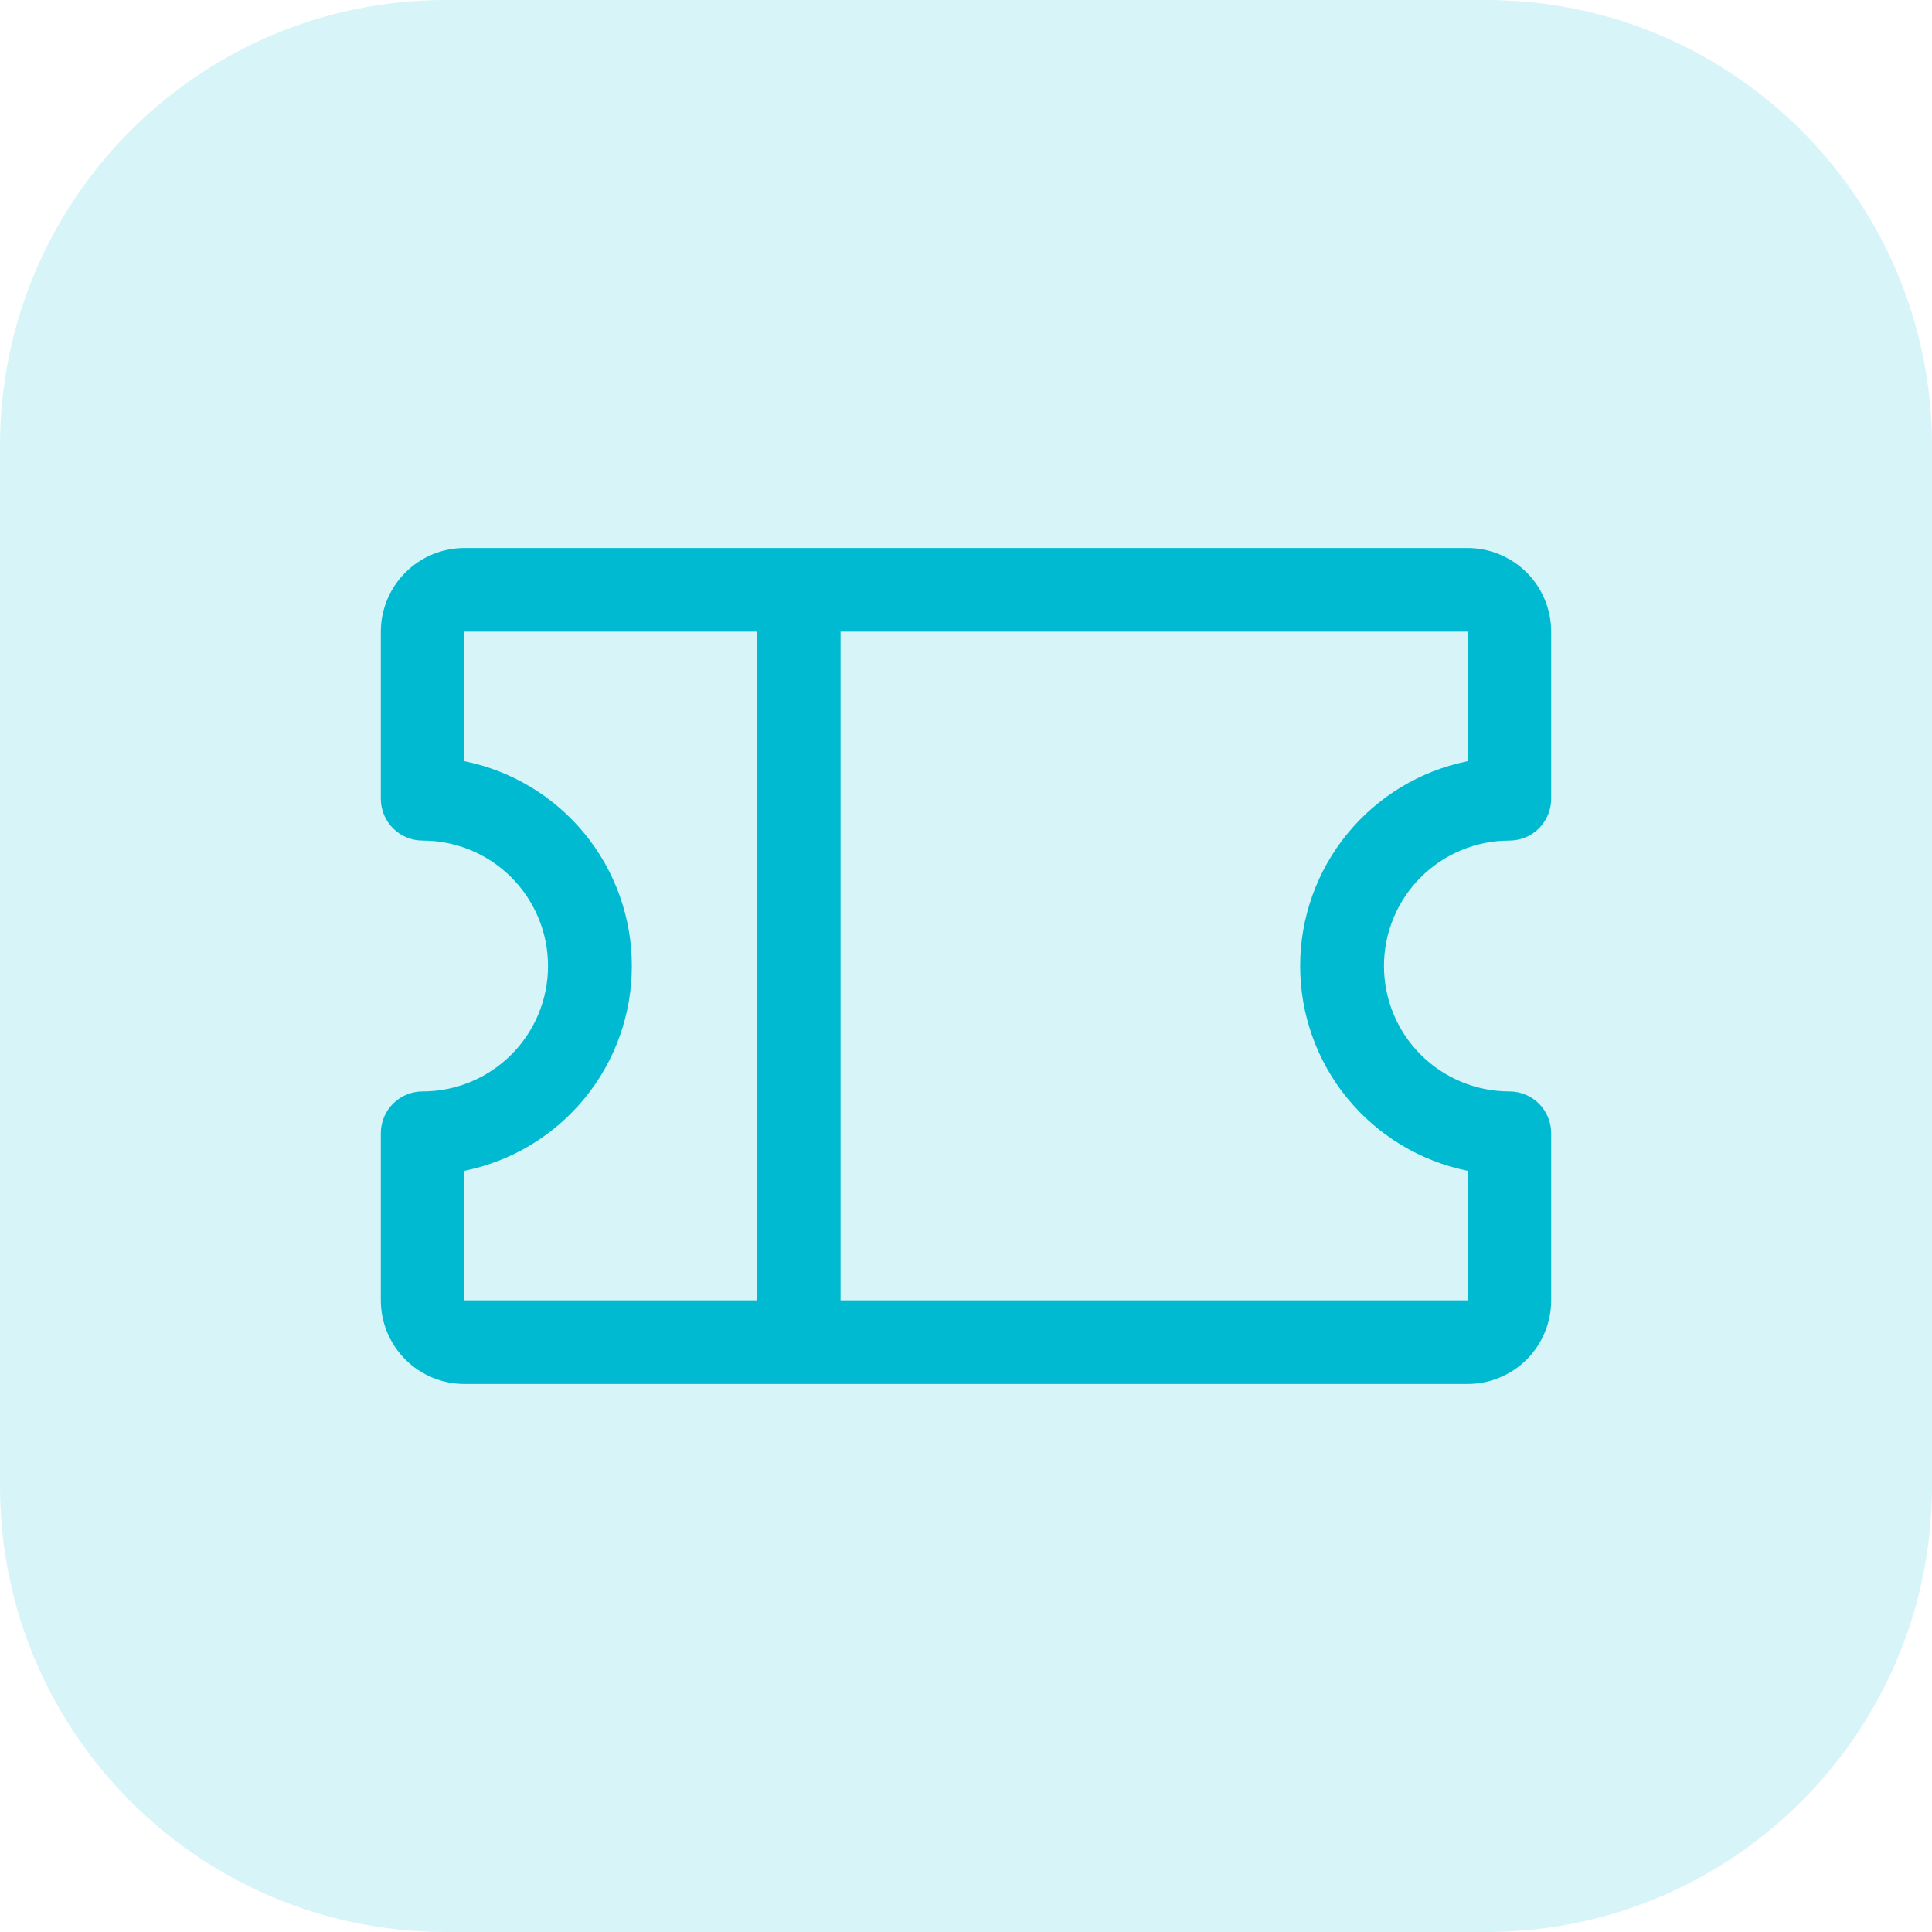 <svg width="26" height="26" viewBox="0 0 26 26" fill="none" xmlns="http://www.w3.org/2000/svg">
<path d="M0 6C0 2.686 2.686 0 6 0H20C23.314 0 26 2.686 26 6V20C26 23.314 23.314 26 20 26H6C2.686 26 0 23.314 0 20V6Z" fill="#00BAD1" fill-opacity="0.16"/>
<path d="M20.312 11.312C20.462 11.312 20.605 11.253 20.71 11.148C20.816 11.042 20.875 10.899 20.875 10.75V8.5C20.875 8.202 20.756 7.915 20.546 7.705C20.334 7.494 20.048 7.375 19.75 7.375H6.25C5.952 7.375 5.665 7.494 5.455 7.705C5.244 7.915 5.125 8.202 5.125 8.5V10.75C5.125 10.899 5.184 11.042 5.29 11.148C5.395 11.253 5.538 11.312 5.688 11.312C6.135 11.312 6.564 11.49 6.881 11.807C7.197 12.123 7.375 12.552 7.375 13C7.375 13.448 7.197 13.877 6.881 14.193C6.564 14.51 6.135 14.688 5.688 14.688C5.538 14.688 5.395 14.747 5.29 14.852C5.184 14.958 5.125 15.101 5.125 15.25V17.5C5.125 17.798 5.244 18.084 5.455 18.296C5.665 18.506 5.952 18.625 6.25 18.625H19.75C20.048 18.625 20.334 18.506 20.546 18.296C20.756 18.084 20.875 17.798 20.875 17.5V15.25C20.875 15.101 20.816 14.958 20.71 14.852C20.605 14.747 20.462 14.688 20.312 14.688C19.865 14.688 19.436 14.51 19.119 14.193C18.803 13.877 18.625 13.448 18.625 13C18.625 12.552 18.803 12.123 19.119 11.807C19.436 11.49 19.865 11.312 20.312 11.312ZM6.25 15.756C6.886 15.627 7.457 15.282 7.868 14.78C8.279 14.278 8.503 13.649 8.503 13C8.503 12.351 8.279 11.722 7.868 11.22C7.457 10.718 6.886 10.373 6.25 10.244V8.5H10.188V17.5H6.25V15.756ZM19.75 15.756V17.5H11.312V8.5H19.75V10.244C19.114 10.373 18.543 10.718 18.132 11.22C17.721 11.722 17.497 12.351 17.497 13C17.497 13.649 17.721 14.278 18.132 14.78C18.543 15.282 19.114 15.627 19.75 15.756Z" fill="#00BAD1"/>
</svg>
